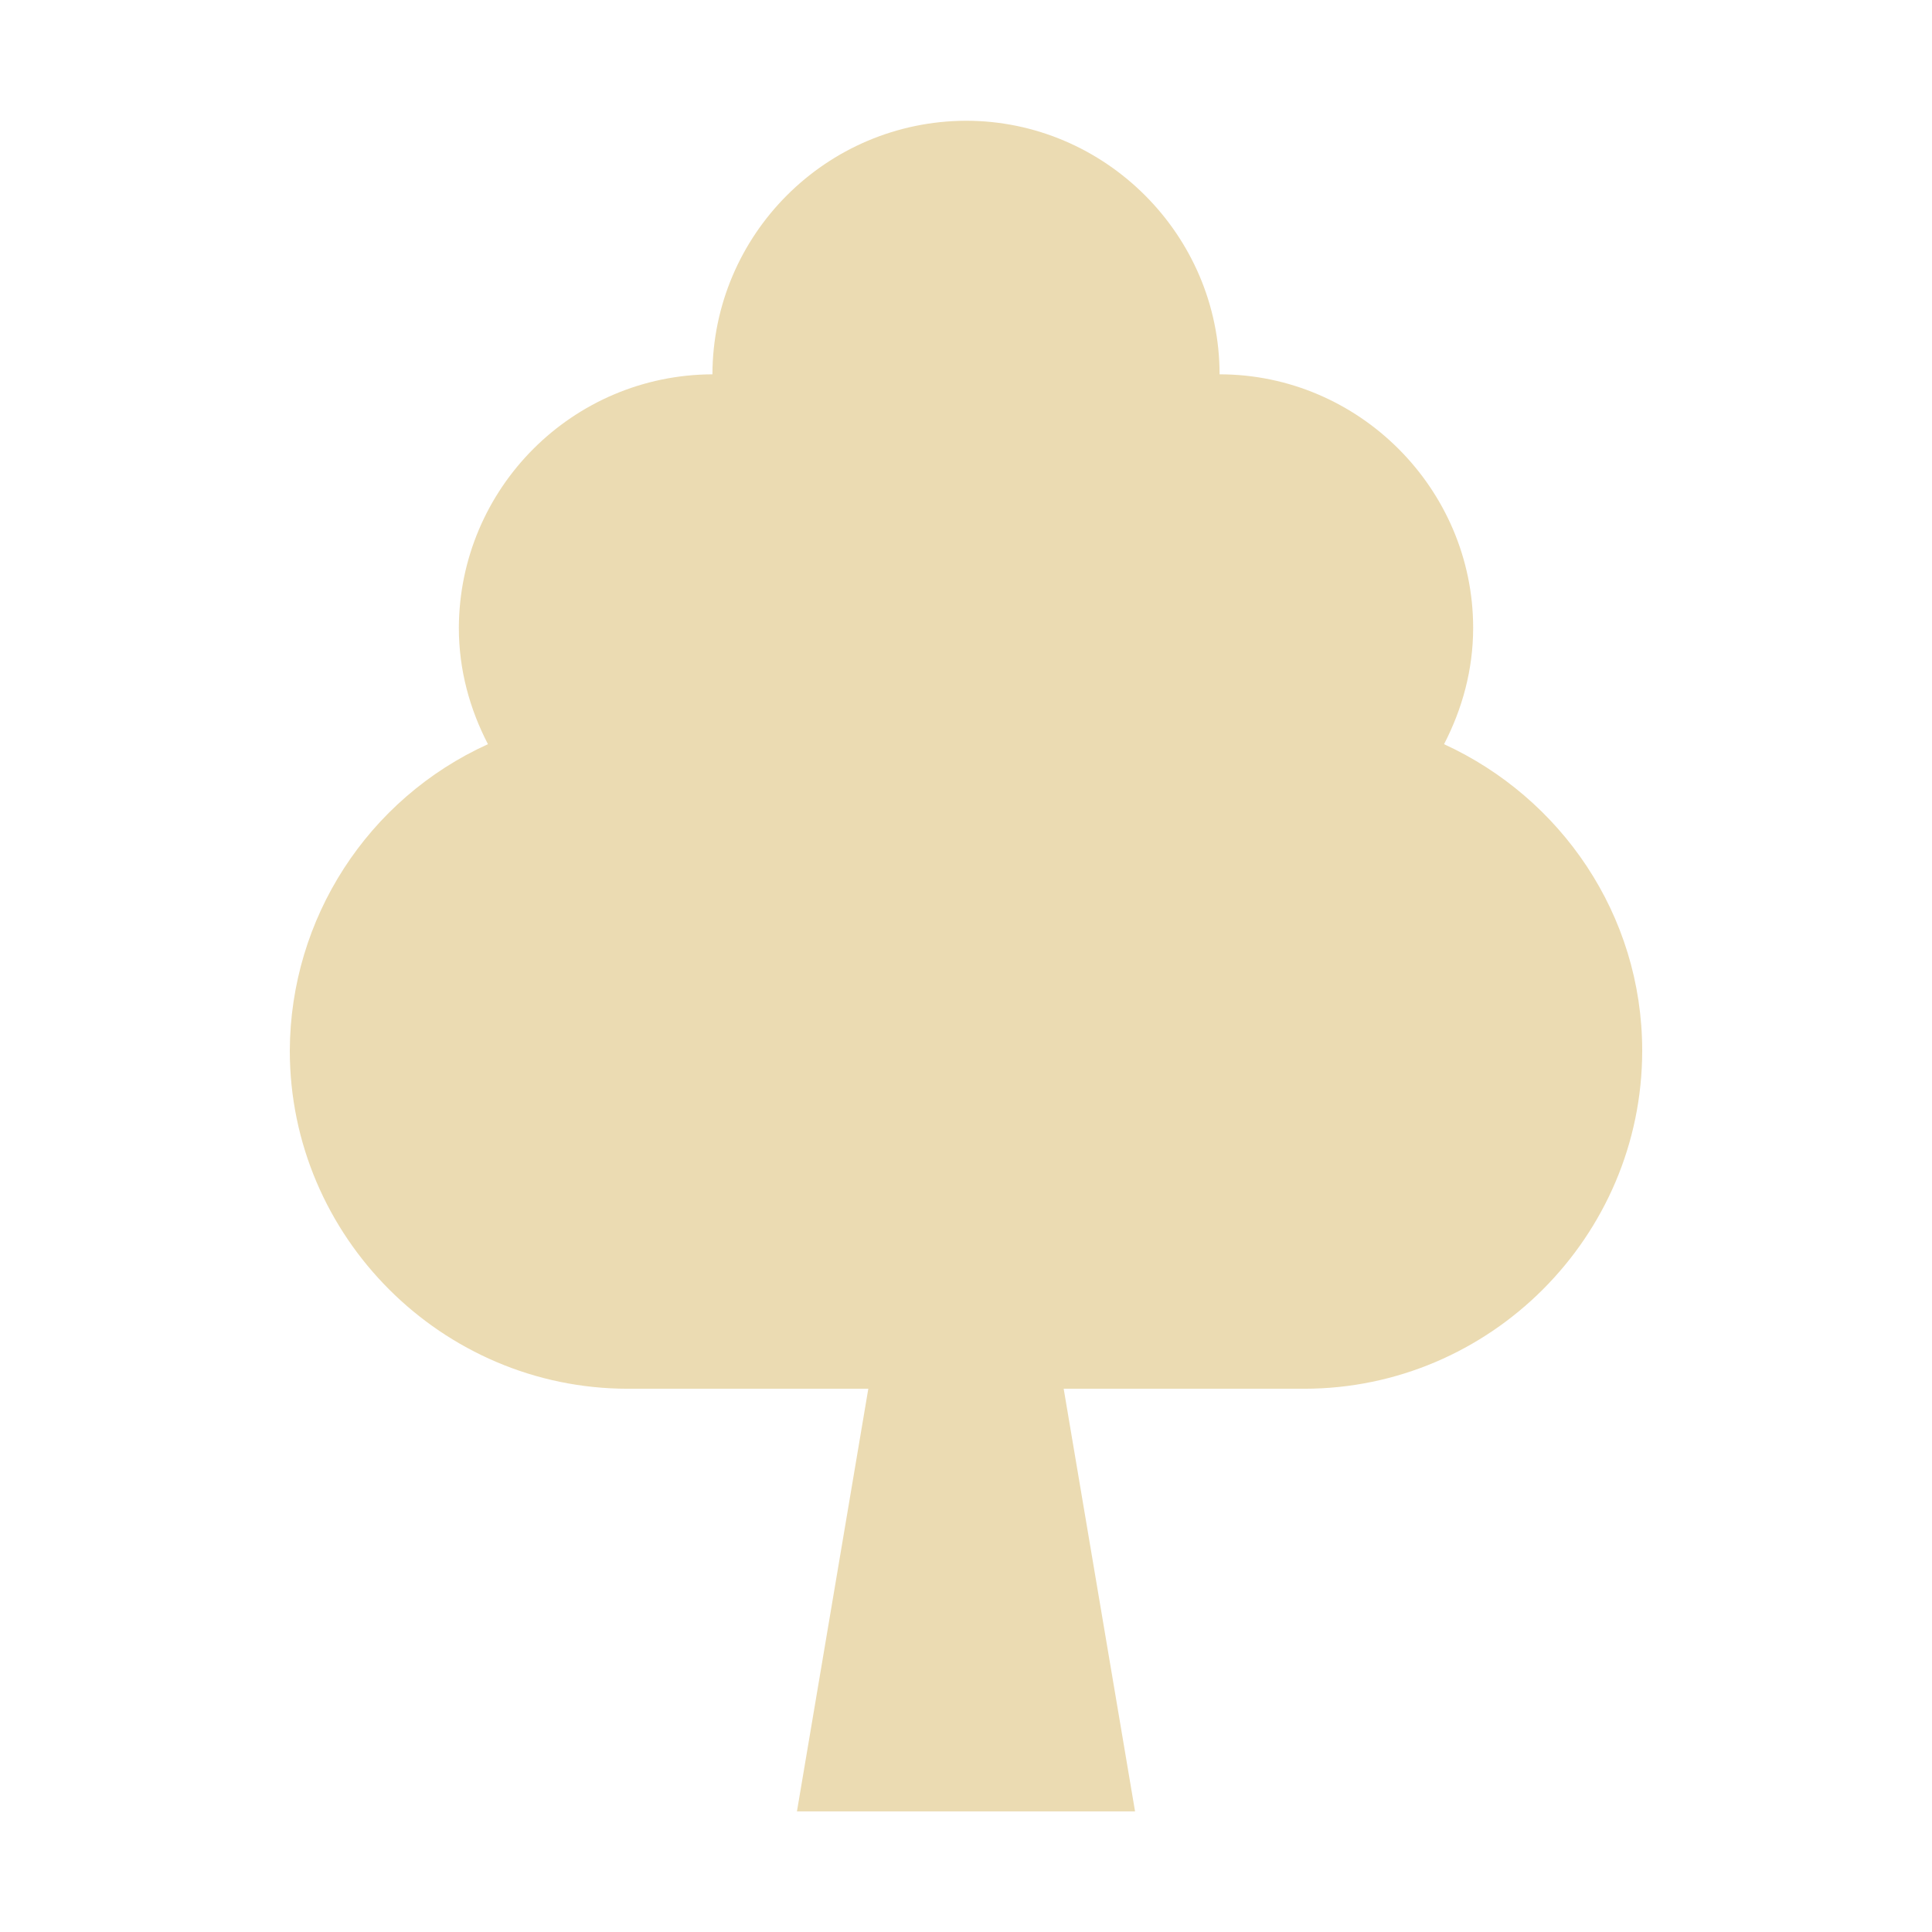 <svg width="16" height="16" version="1.1" xmlns="http://www.w3.org/2000/svg">
  <defs>
    <style id="current-color-scheme" type="text/css">.ColorScheme-Text { color:#ebdbb2; } .ColorScheme-Highlight { color:#458588; }</style>
  </defs>
  <path class="ColorScheme-Text" d="m8 1c-1.158 0.004-2.096 0.942-2.1 2.1-1.158 0.004-2.096 0.942-2.1 2.1 0 0.347 0.09 0.672 0.241 0.963-0.996 0.452-1.637 1.444-1.641 2.538 0 1.54 1.26 2.8 2.8 2.8h1.991l-0.591 3.5h2.8l-0.591-3.5h1.991c1.54 0 2.8-1.26 2.8-2.8 0-1.127-0.675-2.095-1.641-2.538 0.15-0.29 0.241-0.615 0.241-0.963 0-1.153-0.947-2.1-2.1-2.1 0-1.153-0.947-2.1-2.1-2.1z" fill="currentColor"/>
</svg>
